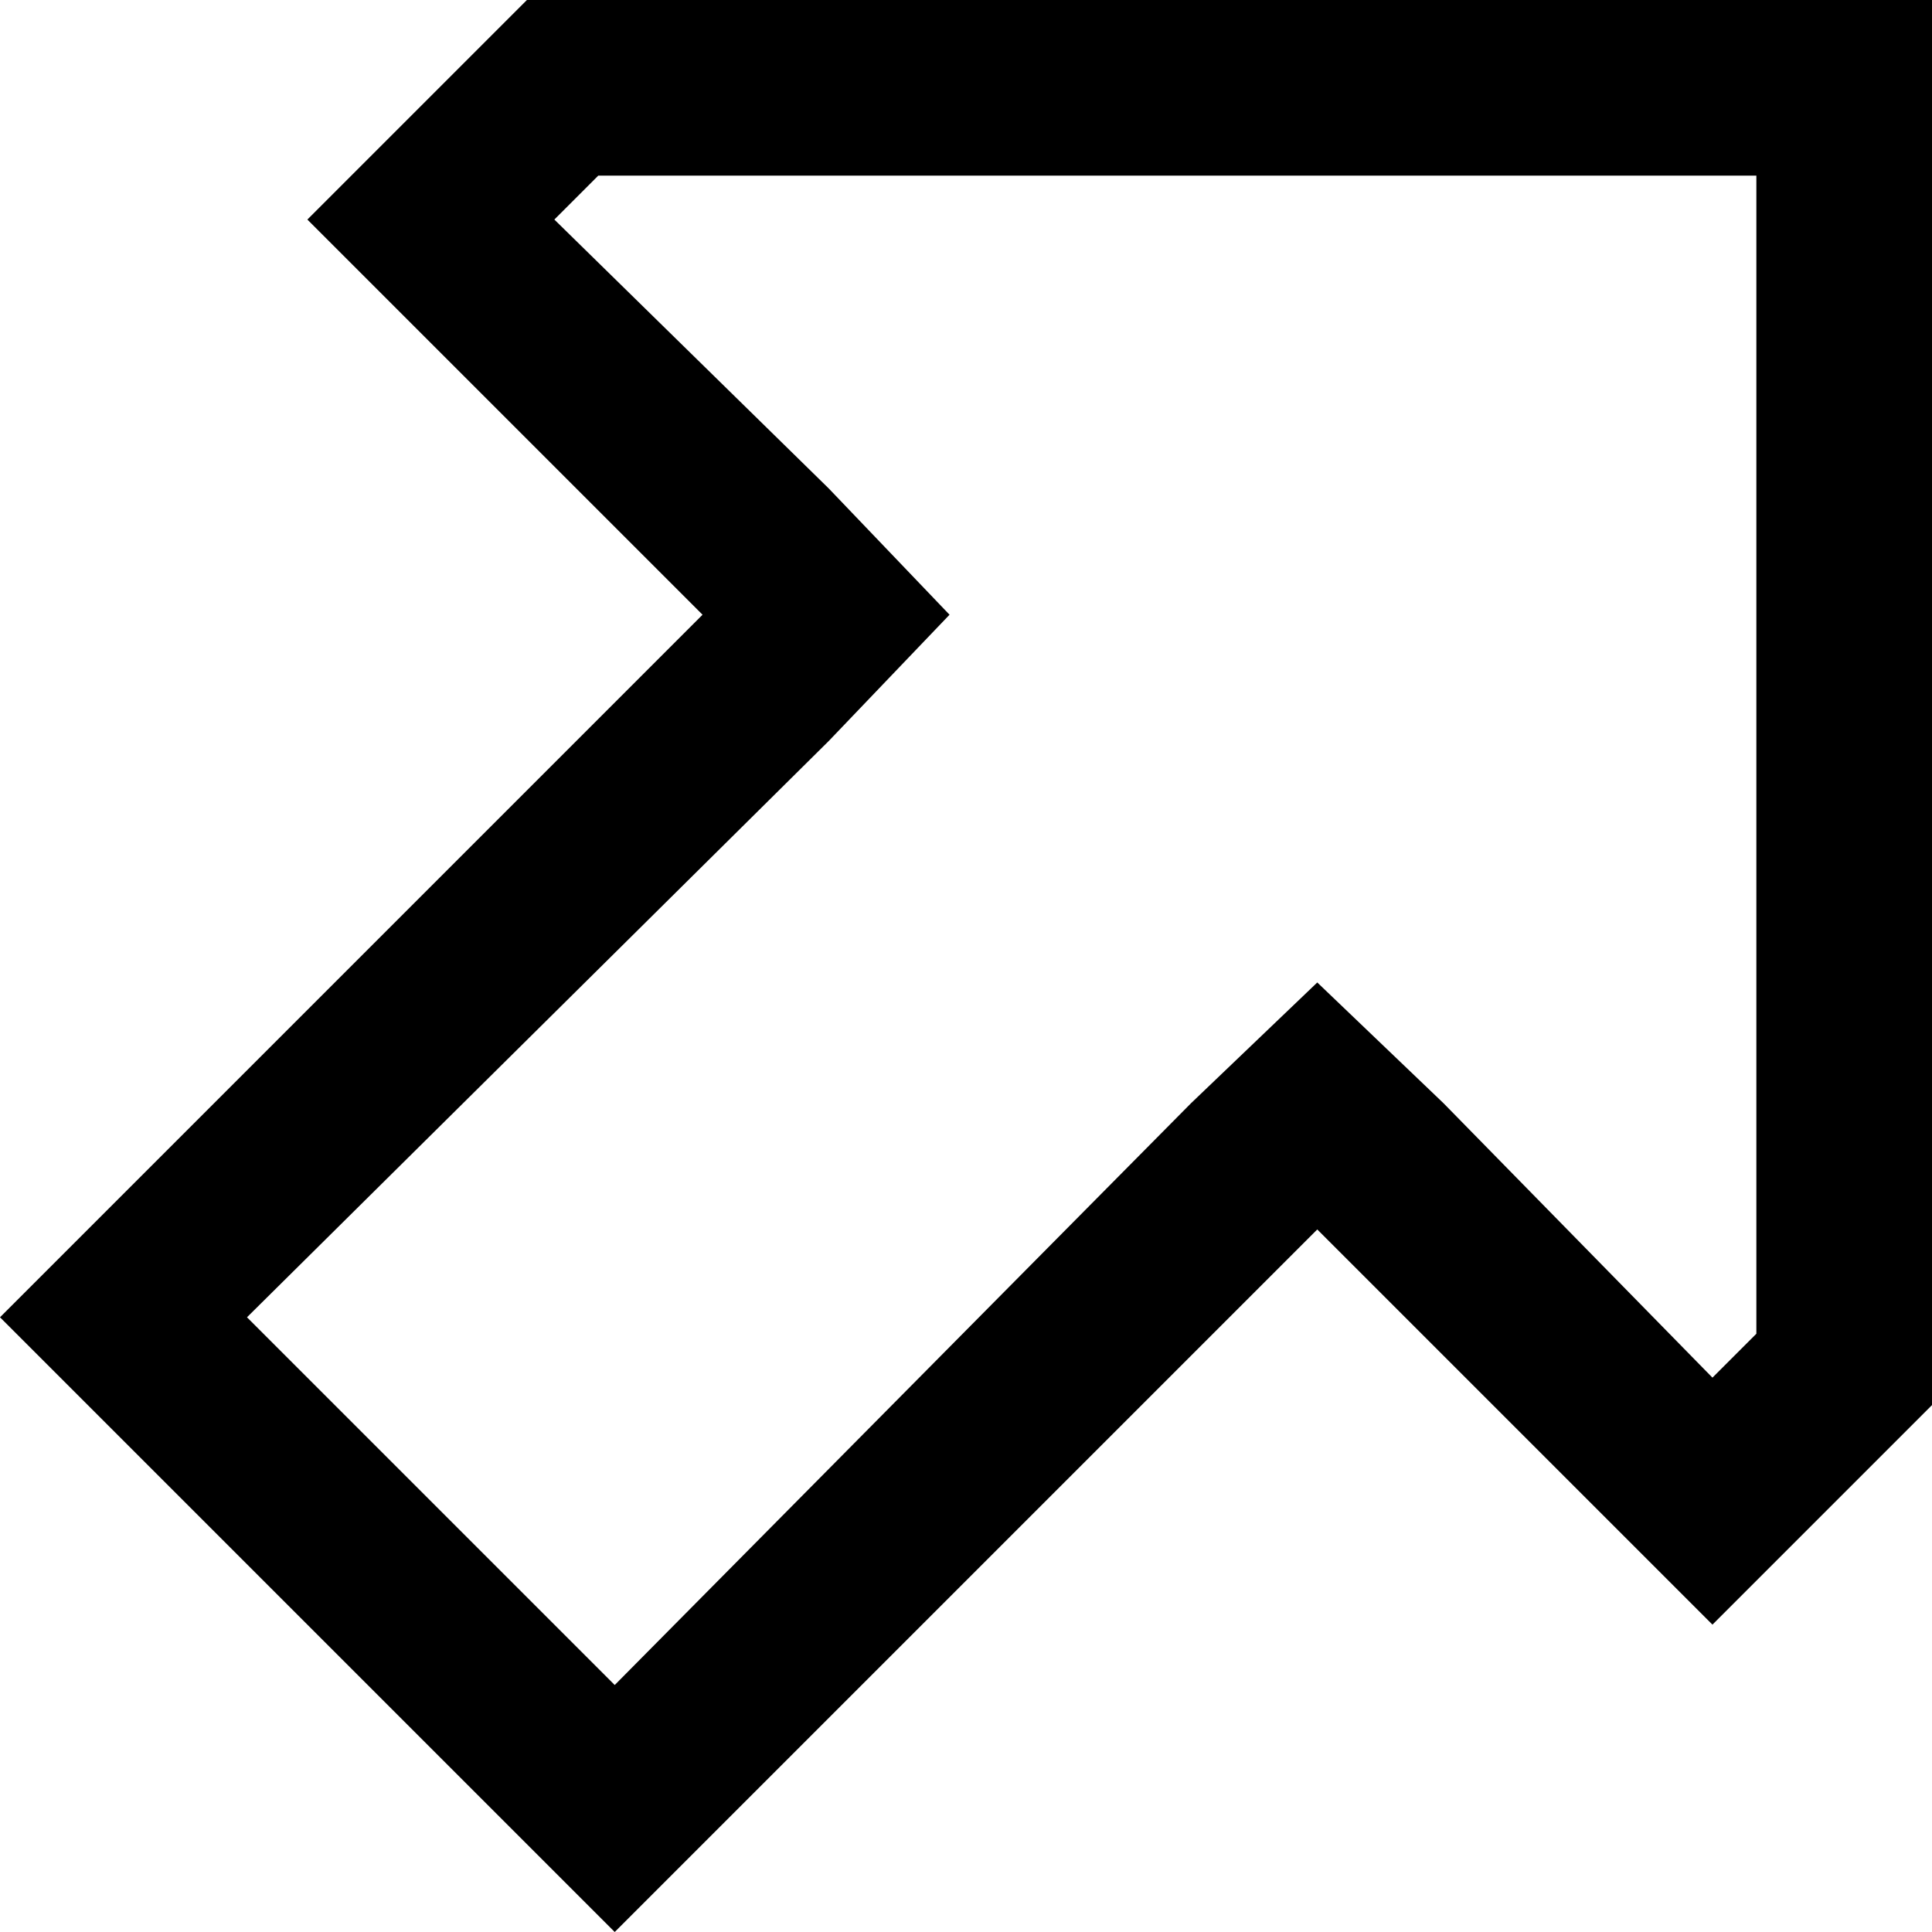 <svg xmlns="http://www.w3.org/2000/svg" viewBox="0 0 512 512">
  <path d="M 349.091 260.364 L 315.636 292.364 L 162.909 446.545 L 65.455 349.091 L 219.636 196.364 L 251.636 162.909 L 219.636 129.455 L 146.909 58.182 L 158.545 46.545 L 465.455 46.545 L 465.455 353.455 L 453.818 365.091 L 382.545 292.364 L 349.091 260.364 L 349.091 260.364 Z M 420.364 397.091 L 453.818 430.545 L 487.273 397.091 L 512 372.364 L 512 46.545 L 512 0 L 465.455 0 L 139.636 0 L 114.909 24.727 L 81.455 58.182 L 114.909 91.636 L 152.727 129.455 L 186.182 162.909 L 152.727 196.364 L 33.455 315.636 L 0 349.091 L 33.455 382.545 L 129.455 478.545 L 162.909 512 L 196.364 478.545 L 315.636 359.273 L 349.091 325.818 L 382.545 359.273 L 420.364 397.091 L 420.364 397.091 Z" />
</svg>